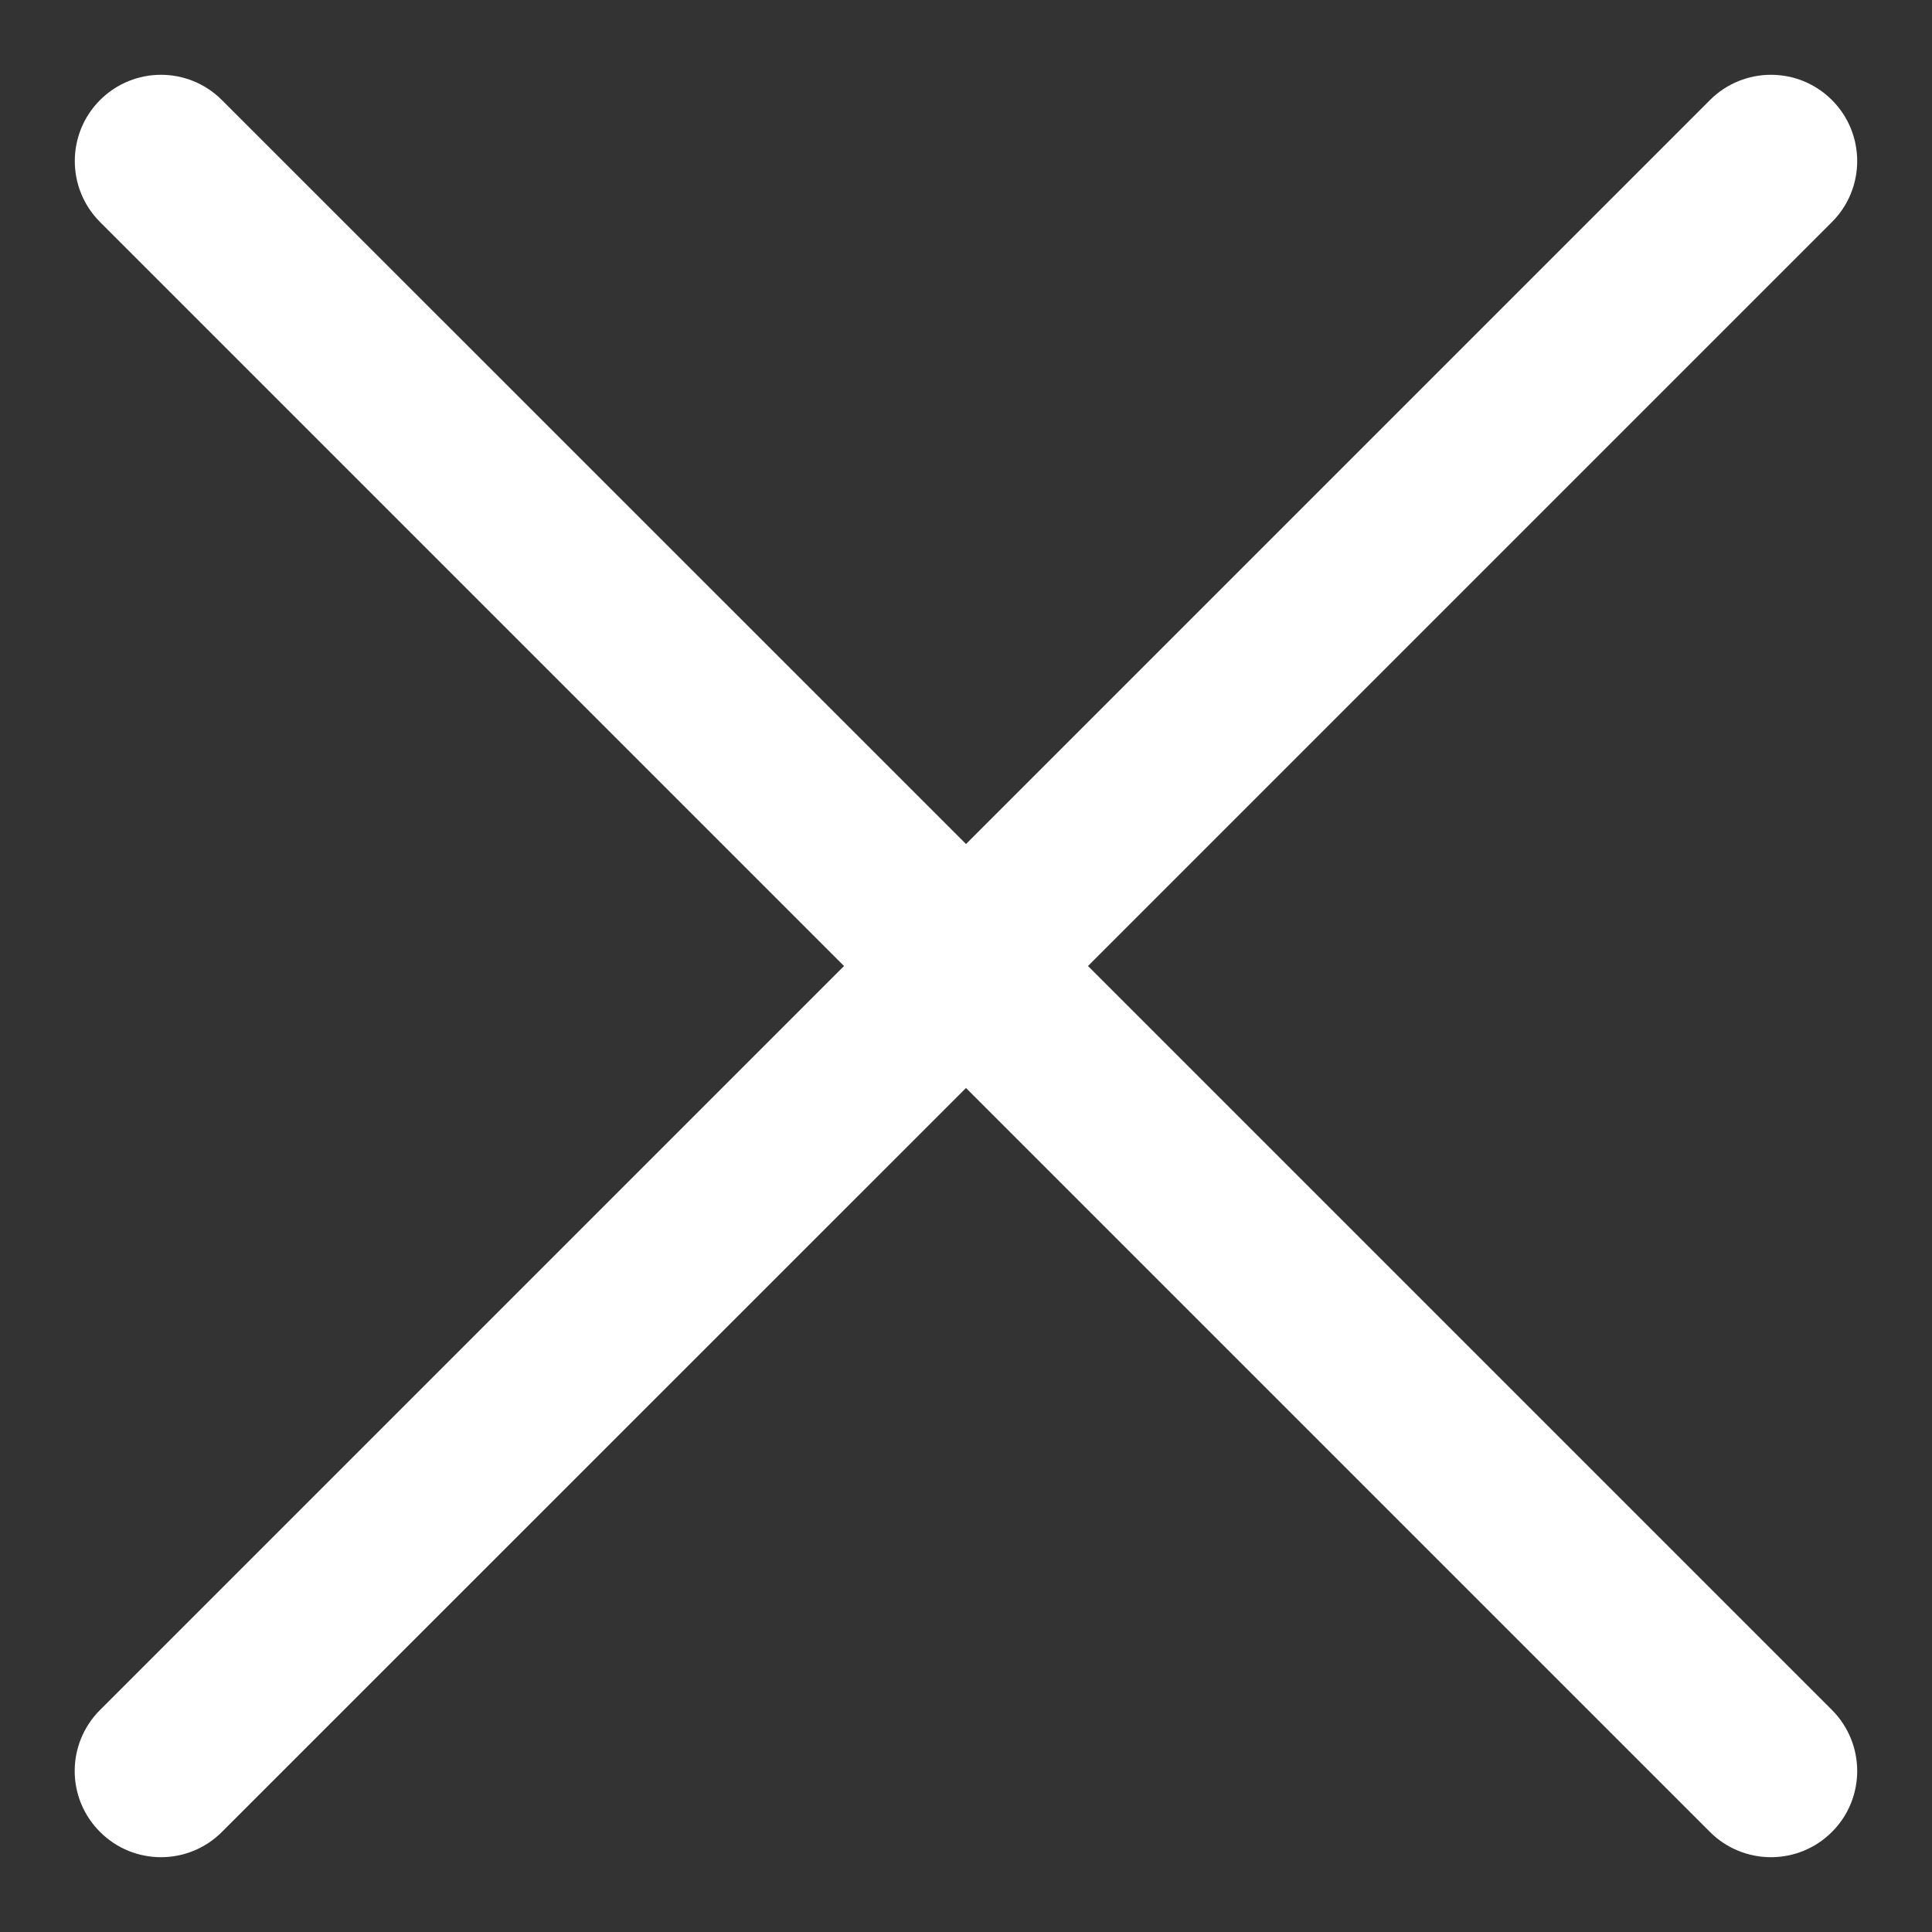 <svg width="14" height="14" viewBox="0 0 14 14" fill="none" xmlns="http://www.w3.org/2000/svg">
<rect x="0" y="0" width="14" height="14" fill="#333333" stroke="none"/>
<path fill-rule="evenodd" clip-rule="evenodd" d="M0.725 0.725C0.969 0.481 1.364 0.481 1.608 0.725L7 6.116L12.391 0.725C12.635 0.481 13.031 0.481 13.275 0.725C13.519 0.969 13.519 1.365 13.275 1.609L7.884 7L13.275 12.391C13.519 12.636 13.519 13.031 13.275 13.275C13.031 13.519 12.635 13.519 12.391 13.275L7 7.884L1.608 13.275C1.364 13.519 0.969 13.519 0.725 13.275C0.48 13.031 0.48 12.636 0.725 12.391L6.116 7L0.725 1.609C0.481 1.365 0.481 0.969 0.725 0.725Z" fill="white"/>
</svg>
